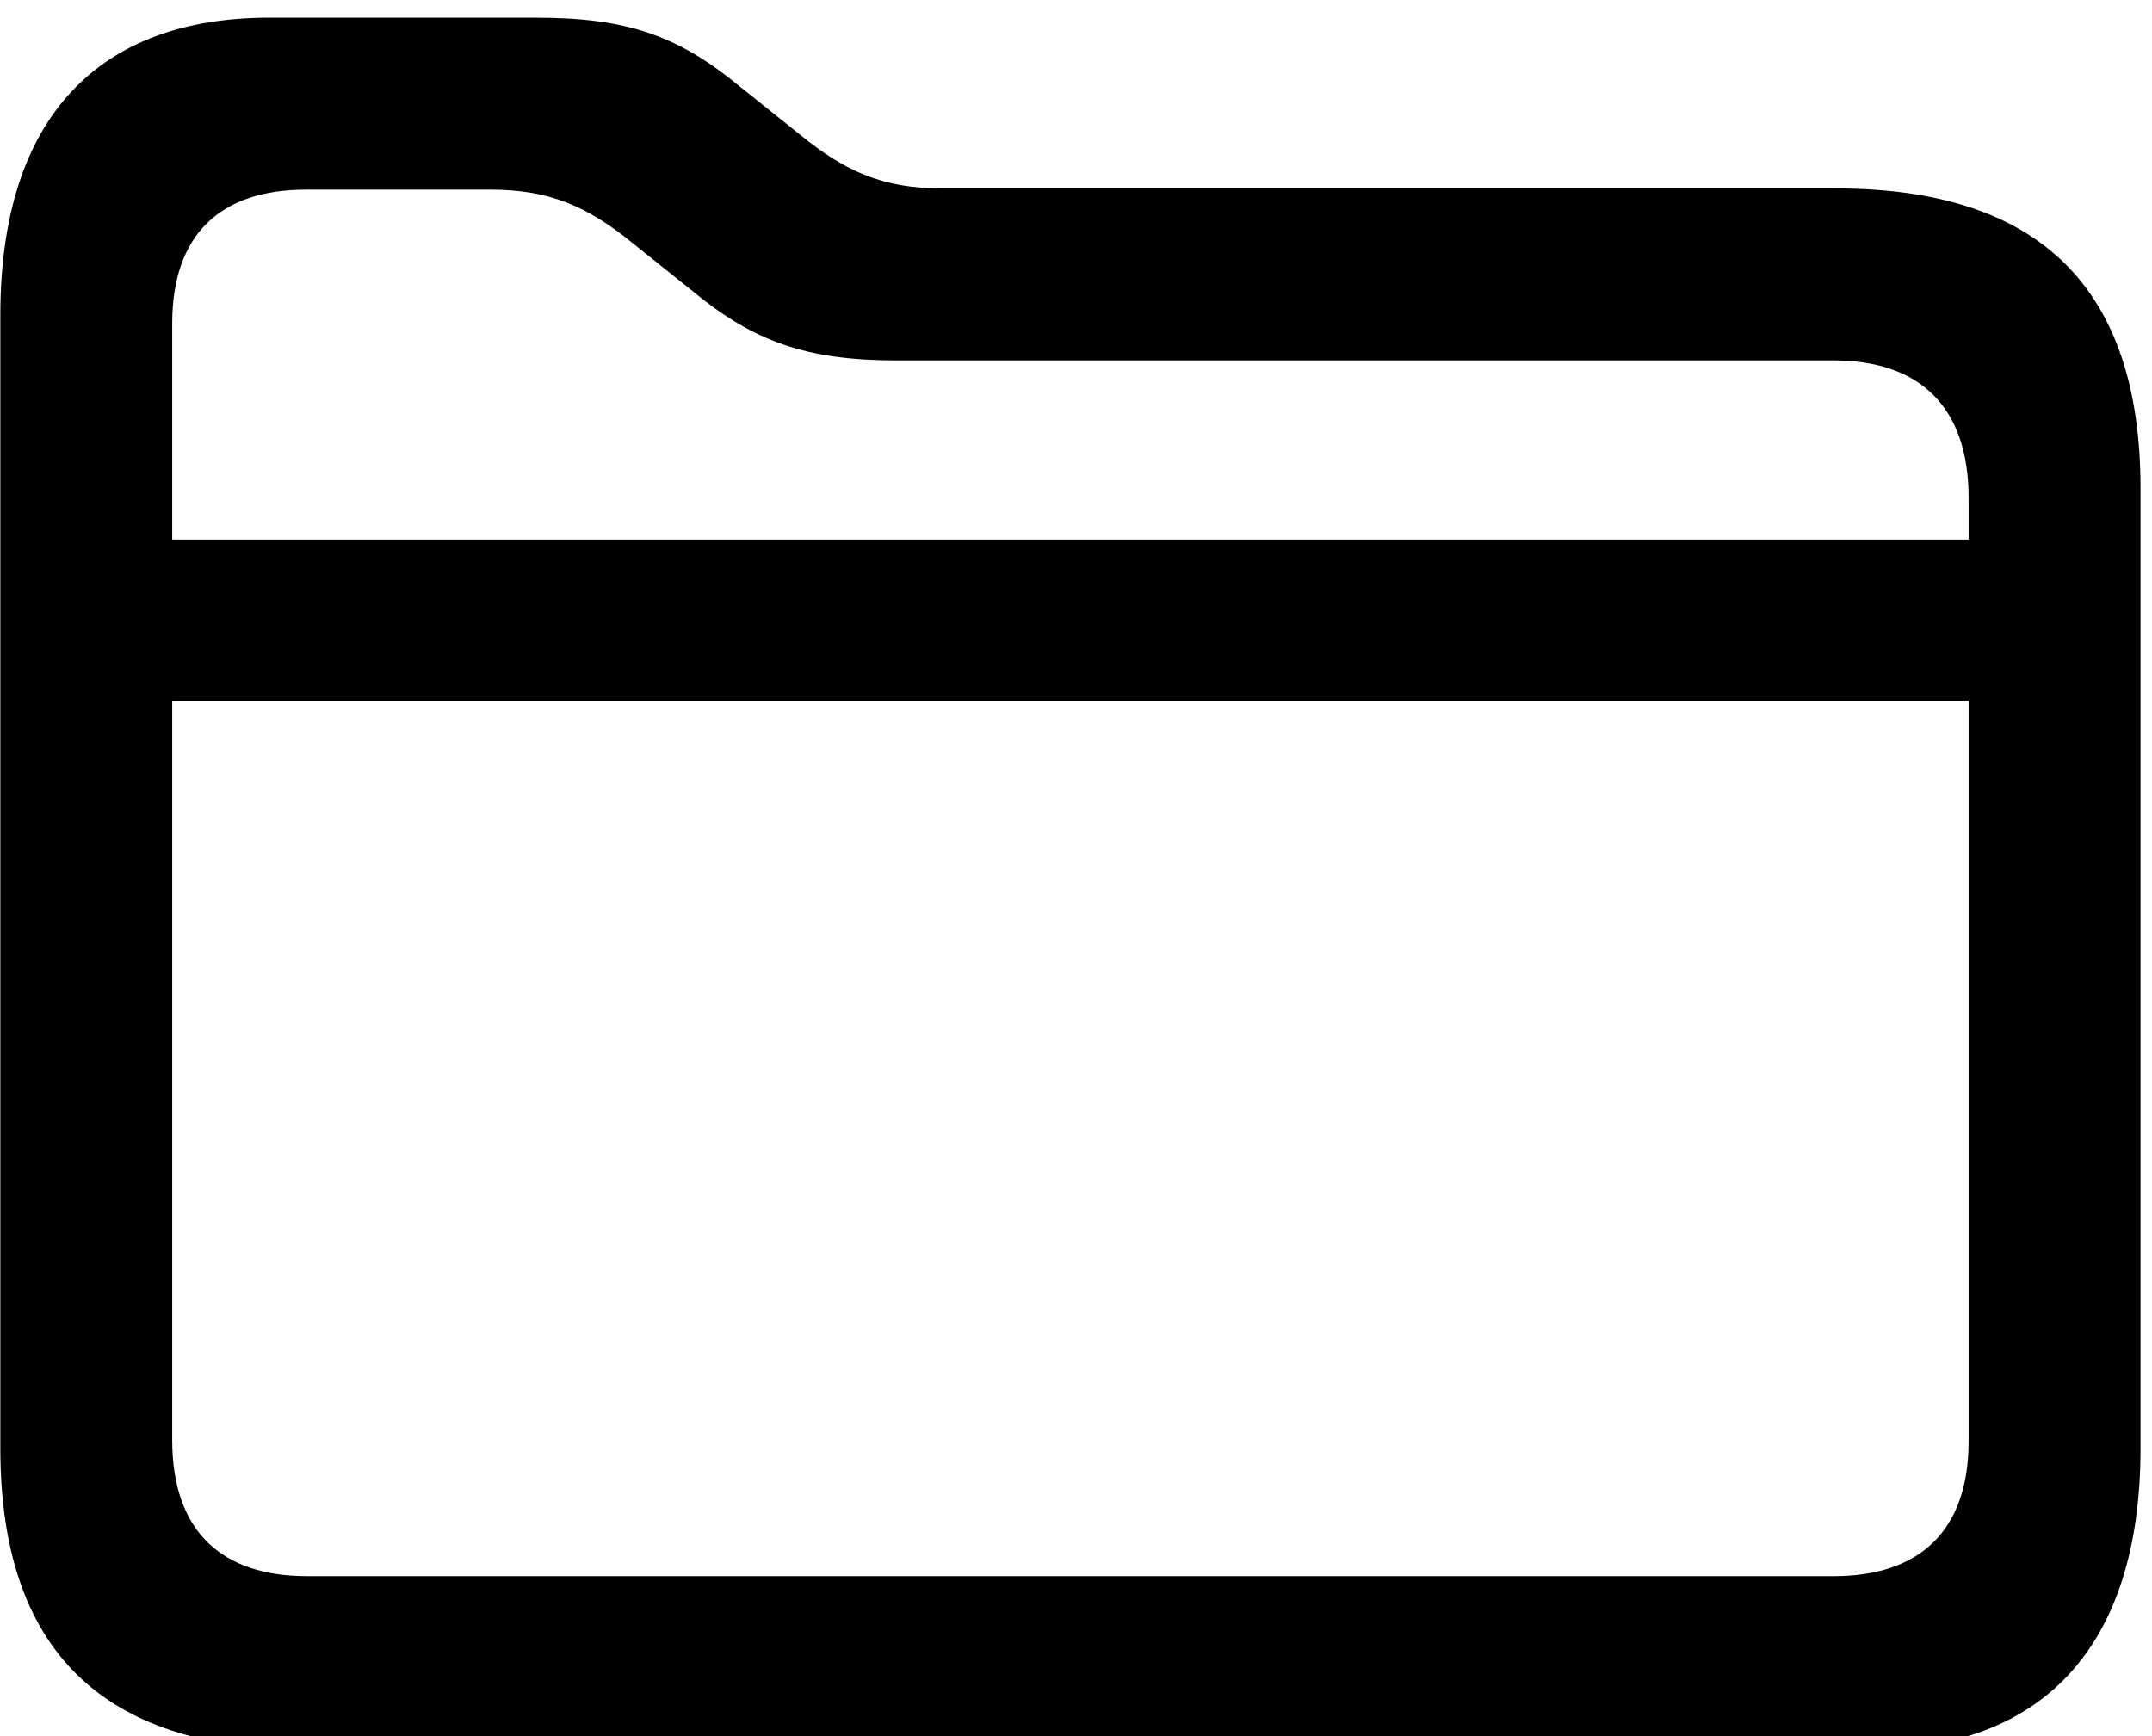 <?xml version="1.0" encoding="UTF-8" standalone="no"?>
<!DOCTYPE svg PUBLIC "-//W3C//DTD SVG 1.1//EN" "http://www.w3.org/Graphics/SVG/1.1/DTD/svg11.dtd">
<svg width="100%" height="100%" viewBox="0 0 88 71" version="1.1" xmlns="http://www.w3.org/2000/svg" xmlns:xlink="http://www.w3.org/1999/xlink" xml:space="preserve" xmlns:serif="http://www.serif.com/" style="fill-rule:evenodd;clip-rule:evenodd;stroke-linejoin:round;stroke-miterlimit:2;">
    <g transform="matrix(1,0,0,1,-24474,-11788)">
        <g transform="matrix(0.701,0,0,0.687,23946,6475.34)">
            <g id="icon-folder" transform="matrix(1.426,0,0,1.456,739.303,7837.41)">
                <path d="M22.217,-0.098L86.279,-0.098C93.213,-0.098 97.315,-4.199 97.315,-12.402L97.315,-51.66C97.315,-59.863 93.164,-63.916 84.863,-63.916L48.291,-63.916C45.898,-63.916 44.336,-64.6 42.481,-66.113L40.039,-68.066C37.5,-70.166 35.4,-70.898 31.69,-70.898L20.752,-70.898C13.867,-70.898 9.766,-66.894 9.766,-58.74L9.766,-12.402C9.766,-4.199 13.916,-0.098 22.217,-0.098ZM22.315,-7.178C18.799,-7.178 16.797,-9.033 16.797,-12.744L16.797,-58.398C16.797,-62.012 18.75,-63.867 22.266,-63.867L29.834,-63.867C32.227,-63.867 33.789,-63.184 35.645,-61.67L38.086,-59.717C40.576,-57.666 42.725,-56.885 46.436,-56.885L84.766,-56.885C88.281,-56.885 90.283,-54.981 90.283,-51.27L90.283,-12.695C90.283,-9.033 88.281,-7.178 84.766,-7.178L22.315,-7.178ZM14.063,-42.969L92.969,-42.969L92.969,-49.561L14.063,-49.561L14.063,-42.969Z" style="fill-rule:nonzero;"/>
            </g>
        </g>
    </g>
</svg>
